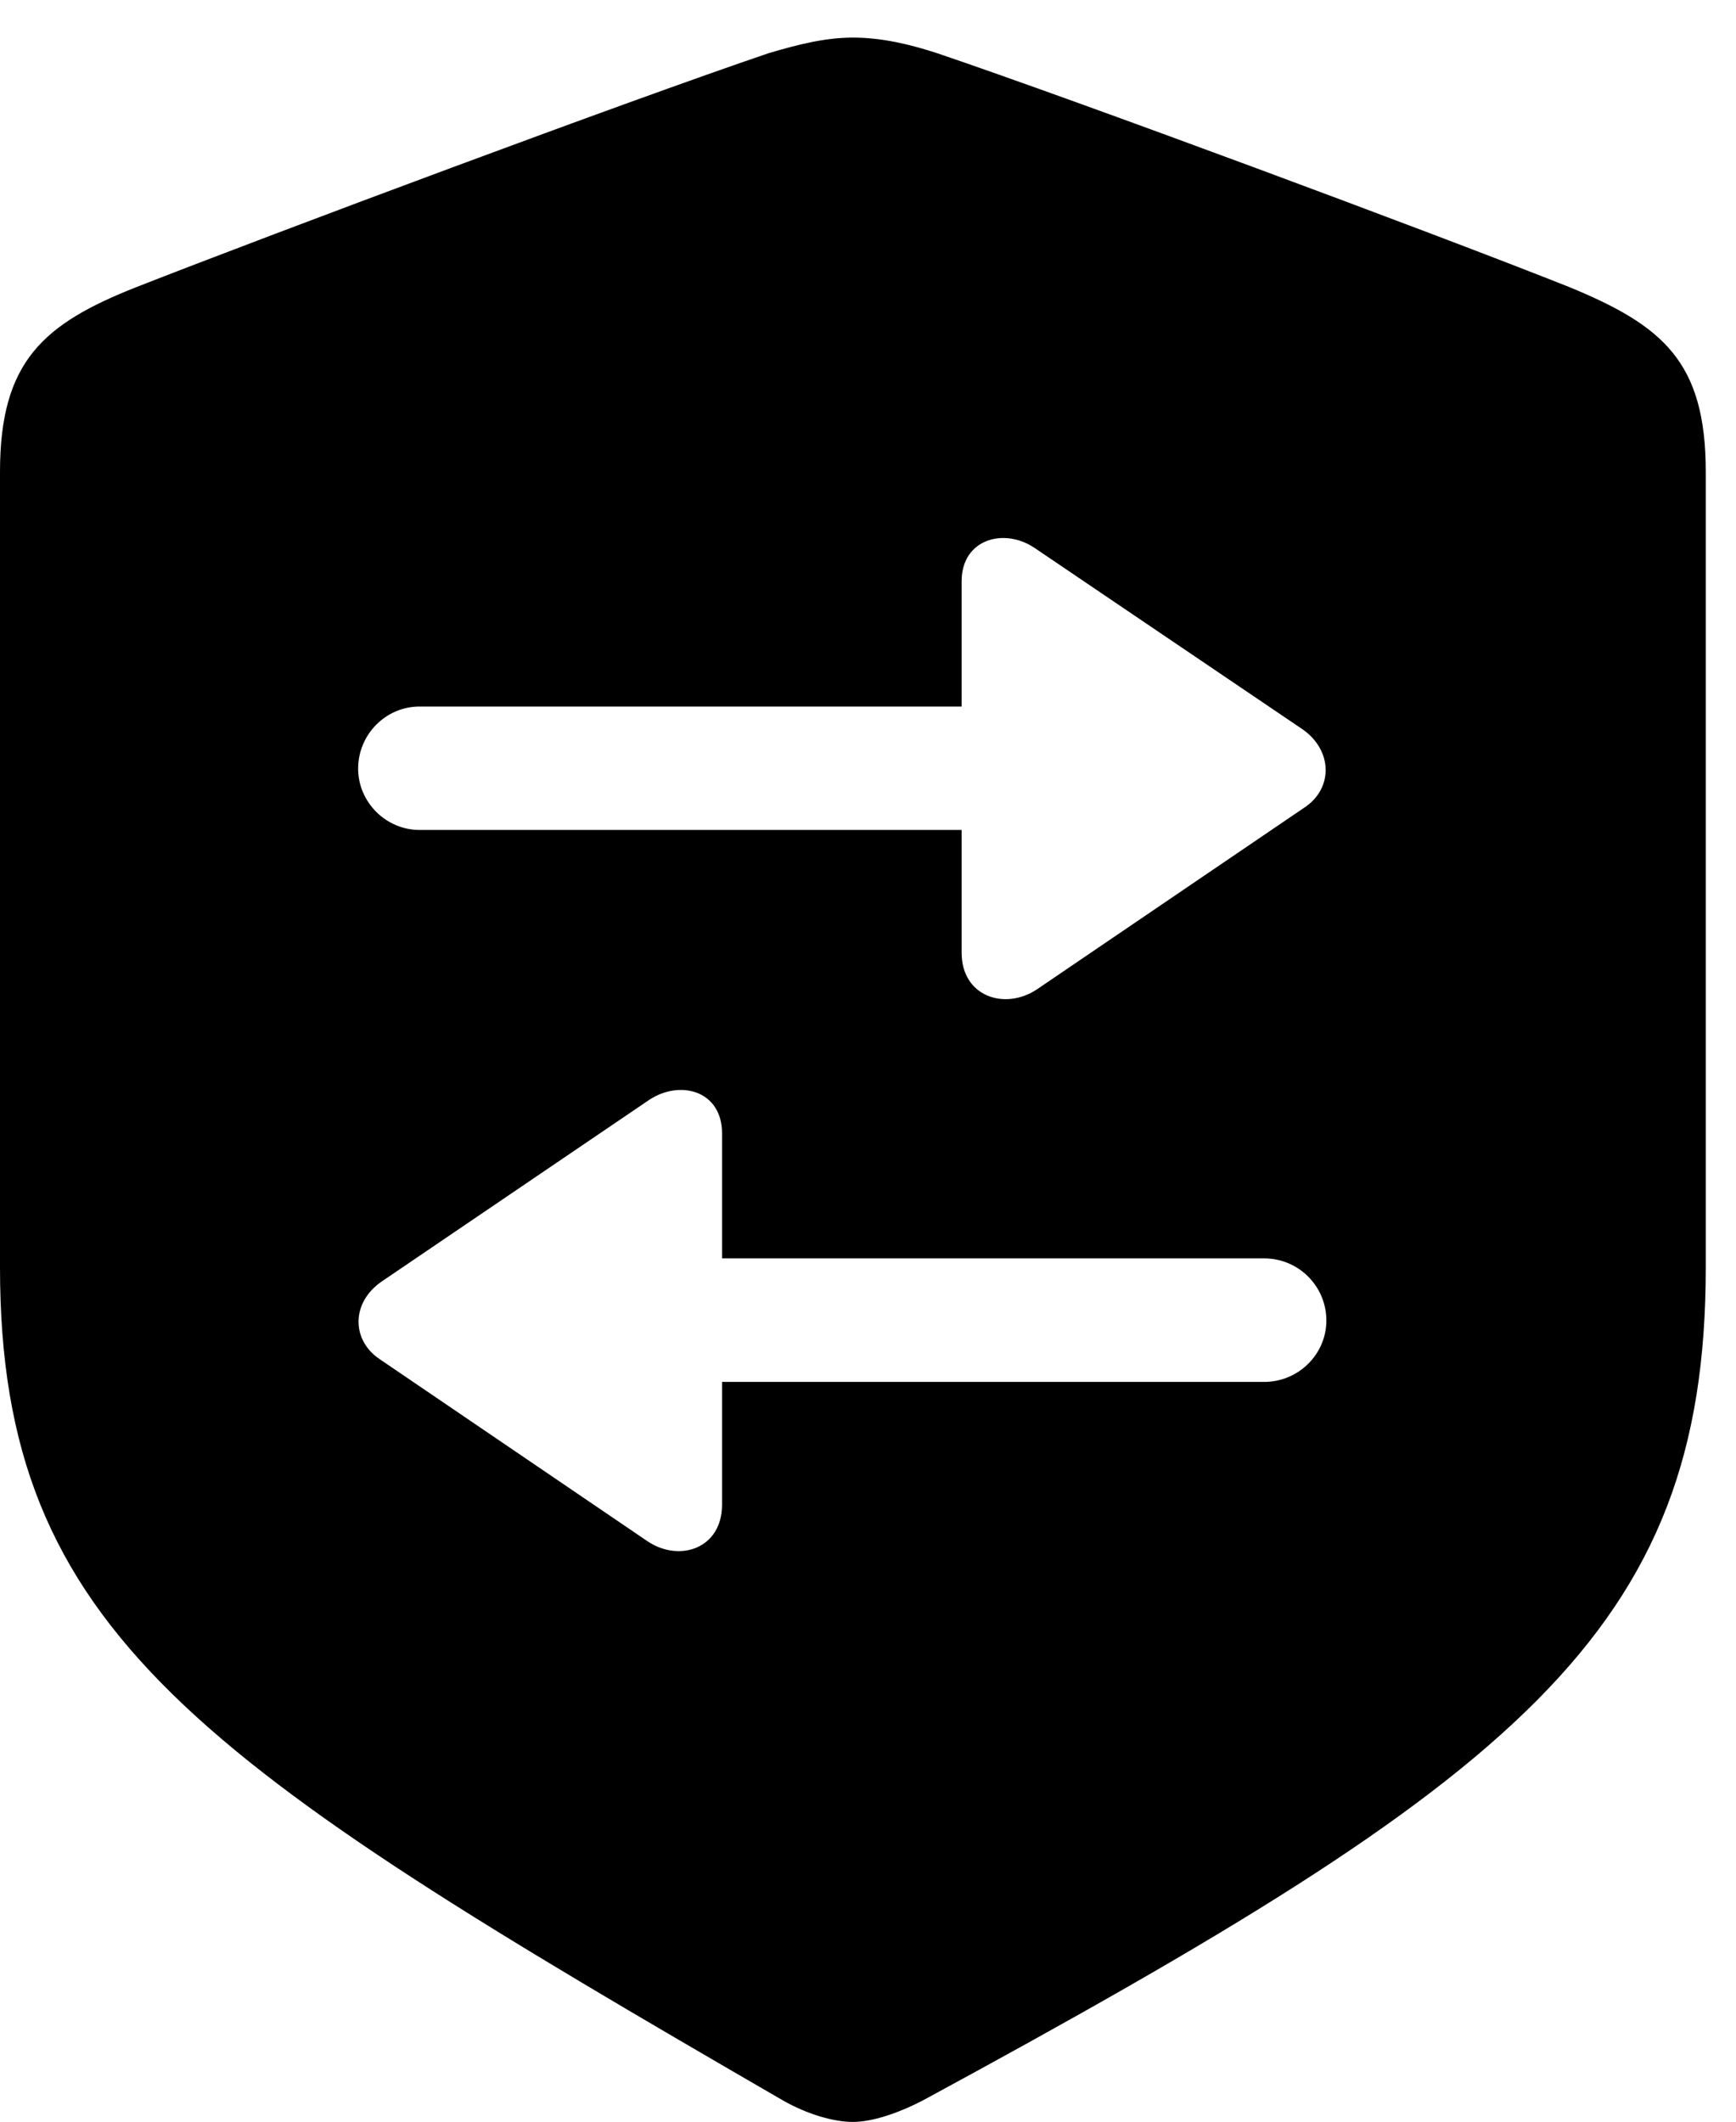 <svg version="1.1" xmlns="http://www.w3.org/2000/svg" xmlns:xlink="http://www.w3.org/1999/xlink" width="20.732" height="25.342" viewBox="0 0 20.732 25.342">
 <g>
  <rect height="25.342" opacity="0" width="20.732" x="0" y="0"/>
  <path d="M11.191 0.635C12.861 1.201 17.07 2.764 18.74 3.428C19.854 3.887 20.371 4.316 20.371 5.635L20.371 15.137C20.371 19.502 18.115 21.24 11.016 25.088C10.713 25.244 10.41 25.342 10.185 25.342C9.961 25.342 9.648 25.254 9.355 25.088C2.373 21.045 0 19.502 0 15.137L0 5.635C0 4.316 0.518 3.867 1.631 3.428C3.301 2.773 7.51 1.201 9.18 0.635C9.512 0.537 9.844 0.449 10.185 0.449C10.527 0.449 10.859 0.527 11.191 0.635ZM7.754 13.135L4.561 15.303C4.189 15.557 4.199 16.006 4.531 16.23L7.734 18.408C8.115 18.662 8.623 18.496 8.623 17.969L8.623 16.504L15.098 16.504C15.508 16.504 15.84 16.172 15.84 15.771C15.84 15.361 15.508 15.029 15.098 15.029L8.623 15.029L8.623 13.535C8.623 13.027 8.125 12.891 7.754 13.135ZM11.484 6.943L11.484 8.438L5.01 8.438C4.609 8.438 4.277 8.77 4.277 9.18C4.277 9.58 4.609 9.912 5.01 9.912L11.484 9.912L11.484 11.377C11.484 11.904 12.002 12.07 12.383 11.816L15.586 9.639C15.918 9.414 15.918 8.965 15.557 8.711L12.354 6.543C11.992 6.299 11.484 6.436 11.484 6.943Z" fill="currentColor"/>
 </g>
</svg>
